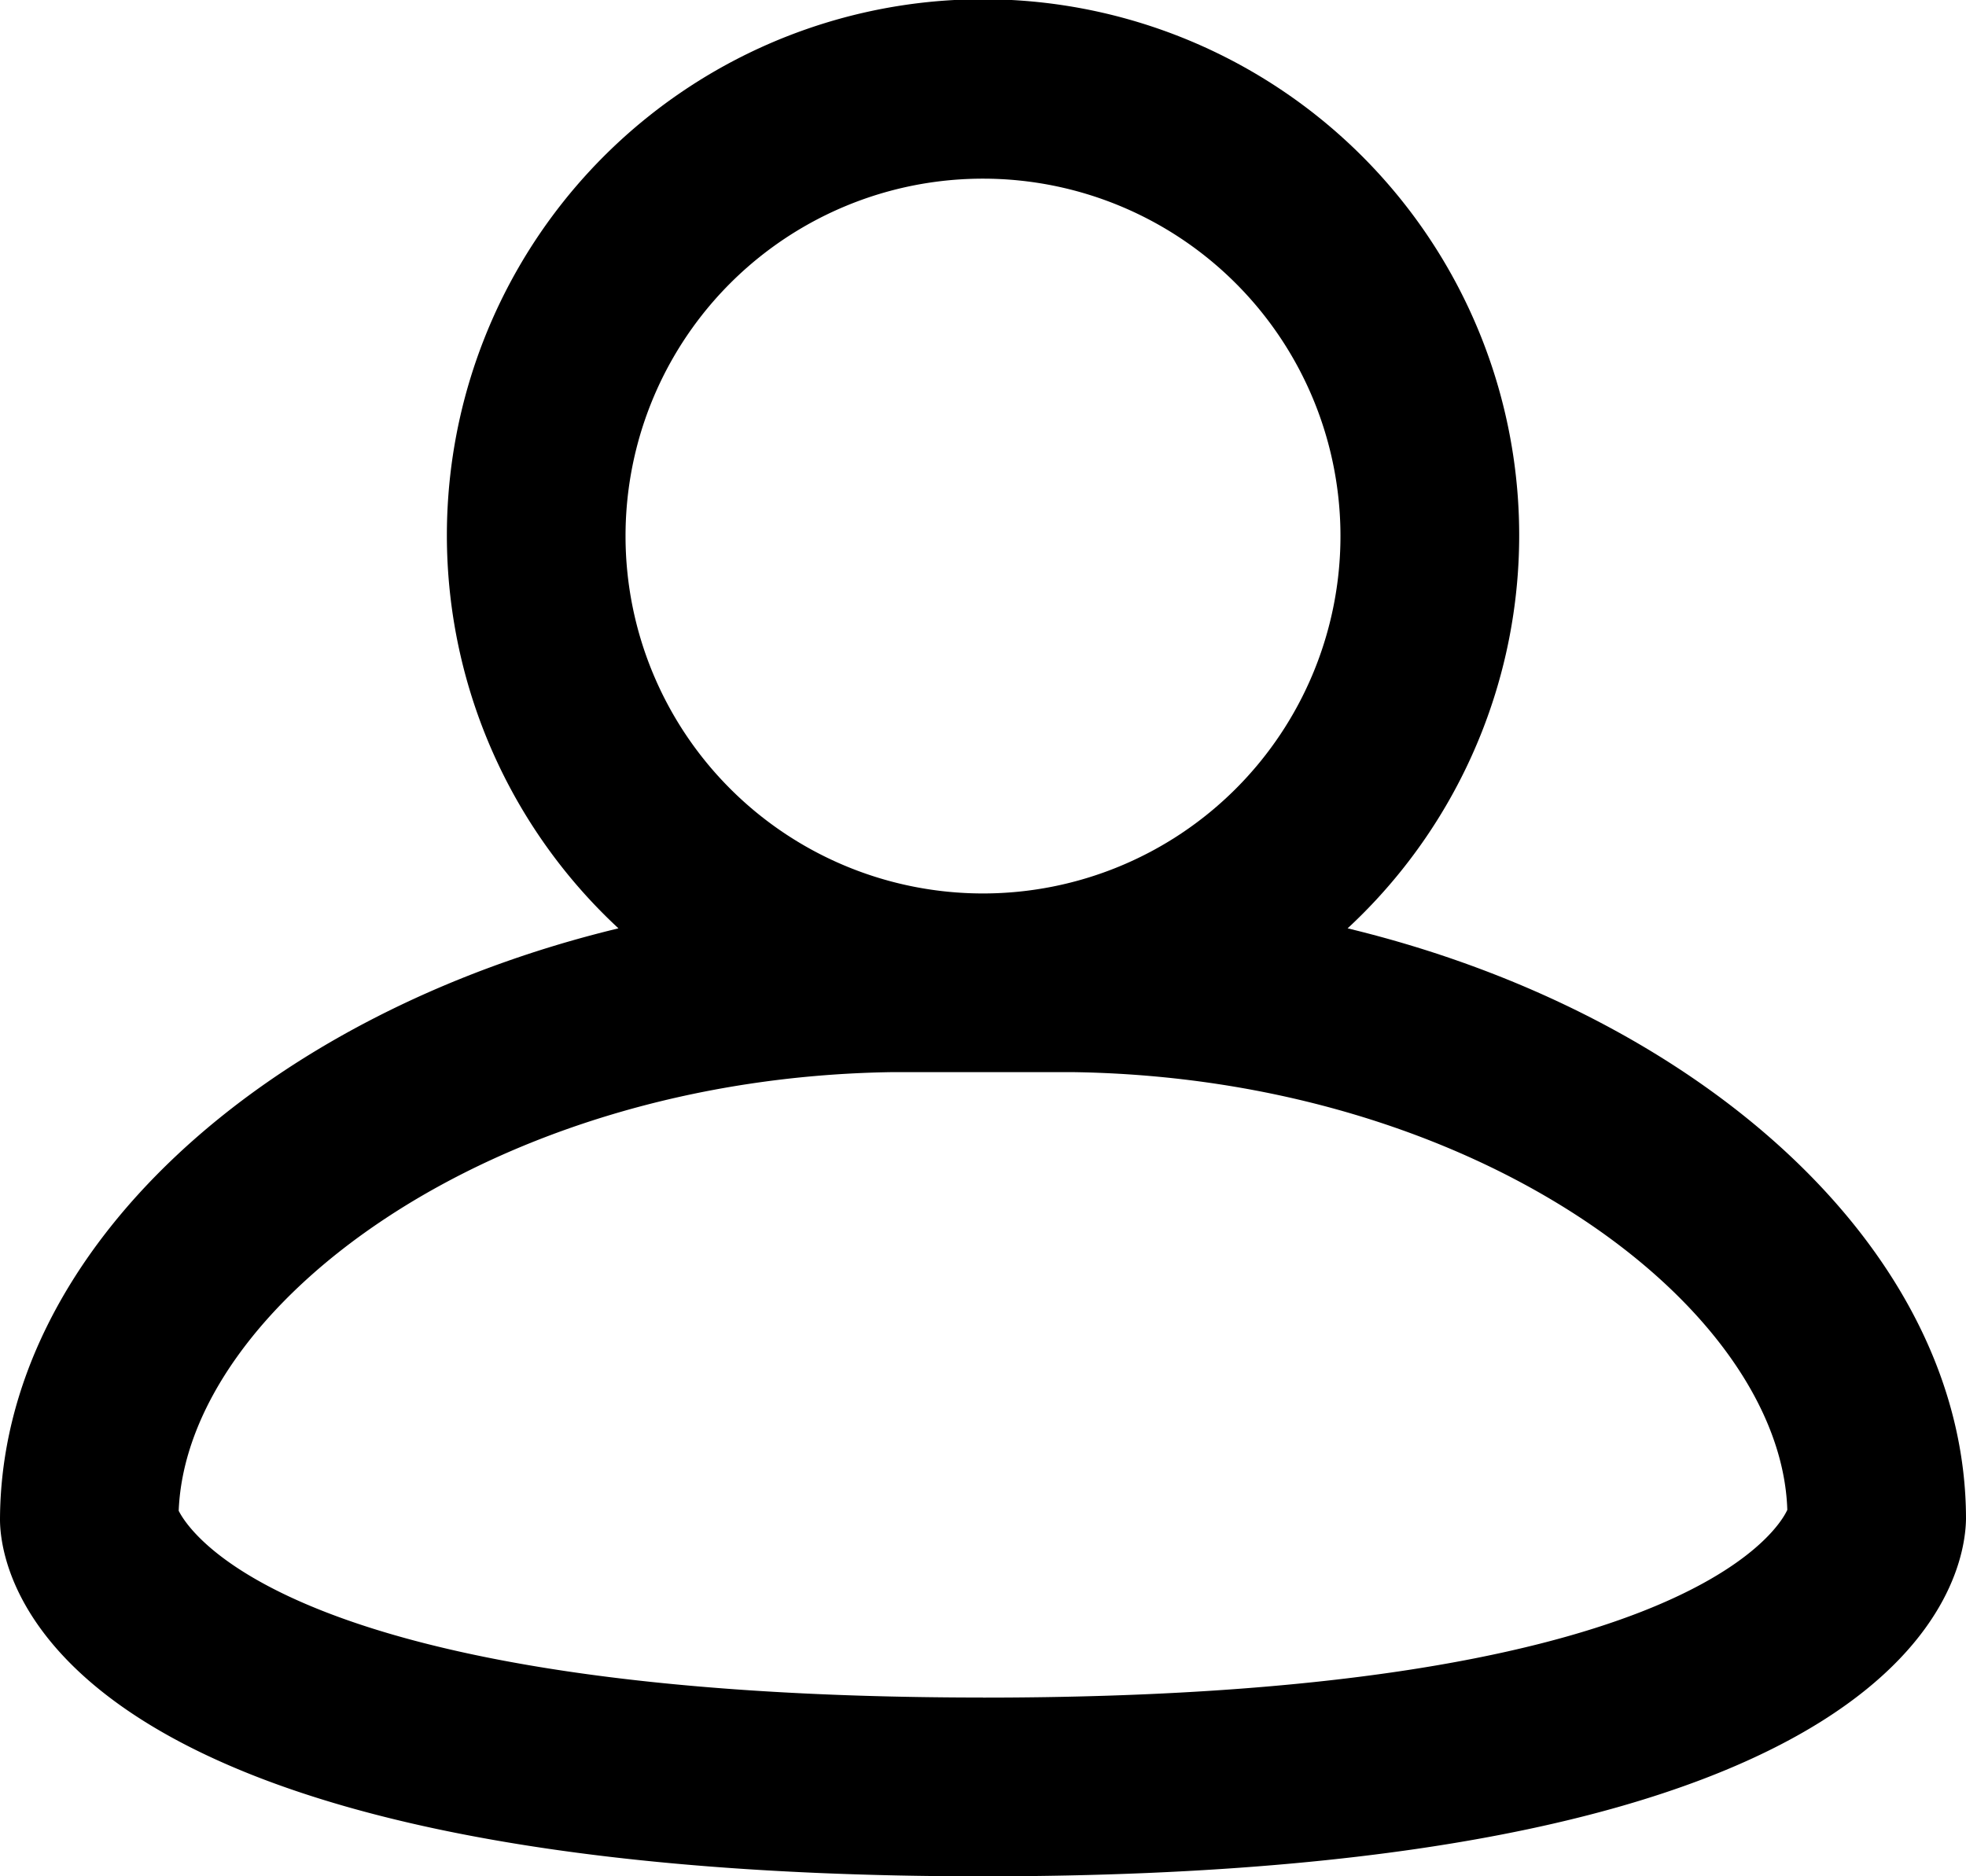 <svg xmlns="http://www.w3.org/2000/svg" viewBox="0 0 28 26.727"><title>Asset 25</title><g id="Layer_2" data-name="Layer 2"><g id="Layer_1-2" data-name="Layer 1"><path d="M19.193,13.224a7.636,7.636,0,1,0-10.385,0C3.755,14.445,0,17.831,0,21.662c.013.853.776,5.066,14,5.066s13.987-4.213,14-5.091C28,17.831,24.245,14.445,19.193,13.224ZM14,2.545A5.091,5.091,0,1,1,8.909,7.636,5.089,5.089,0,0,1,14,2.545Zm0,21.636c-9.838,0-11.3-2.355-11.455-2.66.115-2.915,4.442-6.173,10.182-6.249H15.26c5.778.076,10.105,3.347,10.195,6.236C25.315,21.815,23.864,24.182,14,24.182Z"/></g></g></svg>
